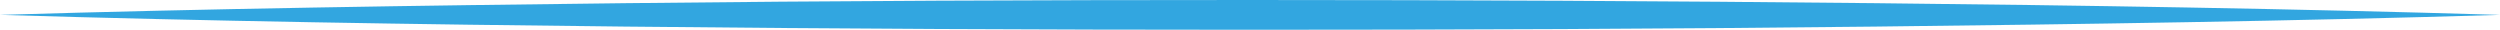 <svg xmlns="http://www.w3.org/2000/svg" viewBox="0 0 252 3"><defs><style>.cls-1{fill:#32a6e0;}</style></defs><title>Asset 2</title><g id="Layer_2" data-name="Layer 2"><g id="Layer_1-2" data-name="Layer 1"><path class="cls-1" d="M0,1.5C21,.87,42,.56,63,.32S105,0,126,0s42,.1,63,.32,42,.55,63,1.18c-21,.63-42,.94-63,1.18S147,3,126,3s-42-.1-63-.32S21,2.13,0,1.5Z"/></g></g></svg>